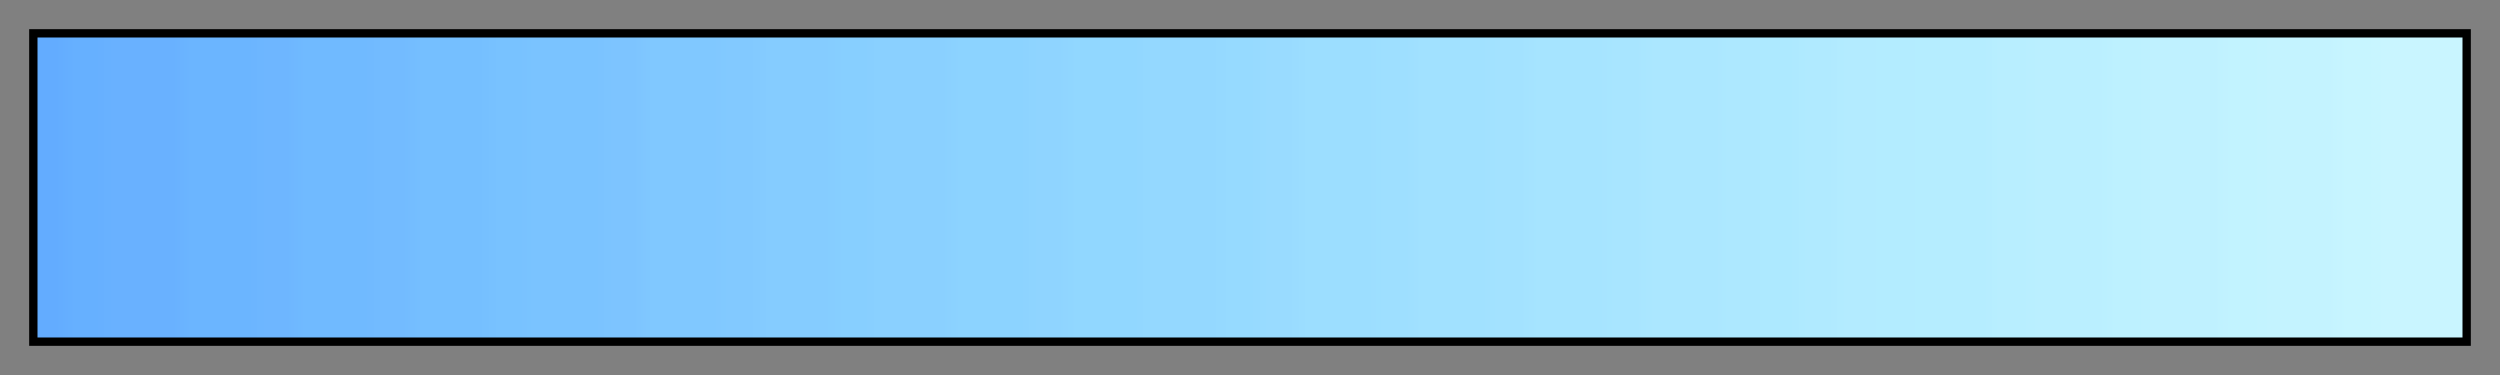 <svg height="45" viewBox="0 0 300 45" width="300" xmlns="http://www.w3.org/2000/svg" xmlns:xlink="http://www.w3.org/1999/xlink"><rect x="0" y="0" width="300" height="45" fill="#808080" stroke="none"/><linearGradient id="a" gradientUnits="objectBoundingBox" spreadMethod="pad" x1="0%" x2="100%" y1="0%" y2="0%"><stop offset="0" stop-color="#63acff"/><stop offset=".008" stop-color="#63acff"/><stop offset=".016" stop-color="#66b0ff"/><stop offset=".024" stop-color="#66b0ff"/><stop offset=".032" stop-color="#69b1ff"/><stop offset=".04" stop-color="#69b1ff"/><stop offset=".048" stop-color="#69b1ff"/><stop offset=".056" stop-color="#69b1ff"/><stop offset=".064" stop-color="#6bb5ff"/><stop offset=".071" stop-color="#6bb5ff"/><stop offset=".079" stop-color="#6bb5ff"/><stop offset=".087" stop-color="#6bb5ff"/><stop offset=".095" stop-color="#6eb6ff"/><stop offset=".103" stop-color="#6eb6ff"/><stop offset=".111" stop-color="#70baff"/><stop offset=".119" stop-color="#70baff"/><stop offset=".127" stop-color="#70baff"/><stop offset=".135" stop-color="#70baff"/><stop offset=".143" stop-color="#73bbff"/><stop offset=".151" stop-color="#73bbff"/><stop offset=".159" stop-color="#75bfff"/><stop offset=".167" stop-color="#75bfff"/><stop offset=".175" stop-color="#75bfff"/><stop offset=".182" stop-color="#75bfff"/><stop offset=".191" stop-color="#78c2ff"/><stop offset=".198" stop-color="#78c2ff"/><stop offset=".206" stop-color="#7ac3ff"/><stop offset=".214" stop-color="#7ac3ff"/><stop offset=".222" stop-color="#7ac3ff"/><stop offset=".23" stop-color="#7ac3ff"/><stop offset=".238" stop-color="#7dc4ff"/><stop offset=".246" stop-color="#7dc4ff"/><stop offset=".254" stop-color="#80c8ff"/><stop offset=".262" stop-color="#80c8ff"/><stop offset=".27" stop-color="#80c8ff"/><stop offset=".278" stop-color="#80c8ff"/><stop offset=".286" stop-color="#82c9ff"/><stop offset=".294" stop-color="#82c9ff"/><stop offset=".302" stop-color="#85ccff"/><stop offset=".309" stop-color="#85ccff"/><stop offset=".318" stop-color="#85ccff"/><stop offset=".325" stop-color="#85ccff"/><stop offset=".333" stop-color="#87cfff"/><stop offset=".341" stop-color="#87cfff"/><stop offset=".349" stop-color="#8ad0ff"/><stop offset=".357" stop-color="#8ad0ff"/><stop offset=".365" stop-color="#8ad0ff"/><stop offset=".373" stop-color="#8ad0ff"/><stop offset=".381" stop-color="#8cd3ff"/><stop offset=".389" stop-color="#8cd3ff"/><stop offset=".397" stop-color="#8cd3ff"/><stop offset=".405" stop-color="#8cd3ff"/><stop offset=".413" stop-color="#8fd4ff"/><stop offset=".421" stop-color="#8fd4ff"/><stop offset=".429" stop-color="#91d7ff"/><stop offset=".436" stop-color="#91d7ff"/><stop offset=".444" stop-color="#91d7ff"/><stop offset=".452" stop-color="#91d7ff"/><stop offset=".46" stop-color="#94d8ff"/><stop offset=".468" stop-color="#94d8ff"/><stop offset=".476" stop-color="#94d8ff"/><stop offset=".484" stop-color="#94d8ff"/><stop offset=".492" stop-color="#96daff"/><stop offset=".5" stop-color="#96daff"/><stop offset=".508" stop-color="#99dbff"/><stop offset=".516" stop-color="#99dbff"/><stop offset=".524" stop-color="#9cdeff"/><stop offset=".532" stop-color="#9cdeff"/><stop offset=".54" stop-color="#9cdeff"/><stop offset=".548" stop-color="#9cdeff"/><stop offset=".556" stop-color="#9edfff"/><stop offset=".564" stop-color="#9edfff"/><stop offset=".571" stop-color="#a1e1ff"/><stop offset=".579" stop-color="#a1e1ff"/><stop offset=".587" stop-color="#a1e1ff"/><stop offset=".595" stop-color="#a1e1ff"/><stop offset=".603" stop-color="#a3e2ff"/><stop offset=".611" stop-color="#a3e2ff"/><stop offset=".619" stop-color="#a6e4ff"/><stop offset=".627" stop-color="#a6e4ff"/><stop offset=".635" stop-color="#a6e4ff"/><stop offset=".643" stop-color="#a6e4ff"/><stop offset=".651" stop-color="#a8e5ff"/><stop offset=".659" stop-color="#a8e5ff"/><stop offset=".667" stop-color="#abe7ff"/><stop offset=".675" stop-color="#abe7ff"/><stop offset=".682" stop-color="#abe7ff"/><stop offset=".691" stop-color="#abe7ff"/><stop offset=".698" stop-color="#ade8ff"/><stop offset=".706" stop-color="#ade8ff"/><stop offset=".714" stop-color="#ade9ff"/><stop offset=".722" stop-color="#ade9ff"/><stop offset=".73" stop-color="#b0eaff"/><stop offset=".738" stop-color="#b0eaff"/><stop offset=".746" stop-color="#b3ebff"/><stop offset=".754" stop-color="#b3ebff"/><stop offset=".762" stop-color="#b3ecff"/><stop offset=".77" stop-color="#b3ecff"/><stop offset=".778" stop-color="#b5edff"/><stop offset=".786" stop-color="#b5edff"/><stop offset=".794" stop-color="#b5edff"/><stop offset=".802" stop-color="#b5edff"/><stop offset=".809" stop-color="#b8eeff"/><stop offset=".818" stop-color="#b8eeff"/><stop offset=".825" stop-color="#baefff"/><stop offset=".833" stop-color="#baefff"/><stop offset=".841" stop-color="#baefff"/><stop offset=".849" stop-color="#baefff"/><stop offset=".857" stop-color="#bdf1ff"/><stop offset=".865" stop-color="#bdf1ff"/><stop offset=".873" stop-color="#bff1ff"/><stop offset=".881" stop-color="#bff1ff"/><stop offset=".889" stop-color="#bff1ff"/><stop offset=".897" stop-color="#bff1ff"/><stop offset=".905" stop-color="#c2f3ff"/><stop offset=".913" stop-color="#c2f3ff"/><stop offset=".921" stop-color="#c4f3ff"/><stop offset=".929" stop-color="#c4f3ff"/><stop offset=".936" stop-color="#c4f3ff"/><stop offset=".944" stop-color="#c4f3ff"/><stop offset=".952" stop-color="#c7f5ff"/><stop offset=".96" stop-color="#c7f5ff"/><stop offset=".968" stop-color="#c9f5ff"/><stop offset=".976" stop-color="#c9f5ff"/><stop offset=".984" stop-color="#c9f5ff"/><stop offset=".992" stop-color="#c9f5ff"/><stop offset="1" stop-color="#c9f5ff"/></linearGradient><path d="m4 4h292v37h-292z" fill="url(#a)" stroke="#000"/></svg>